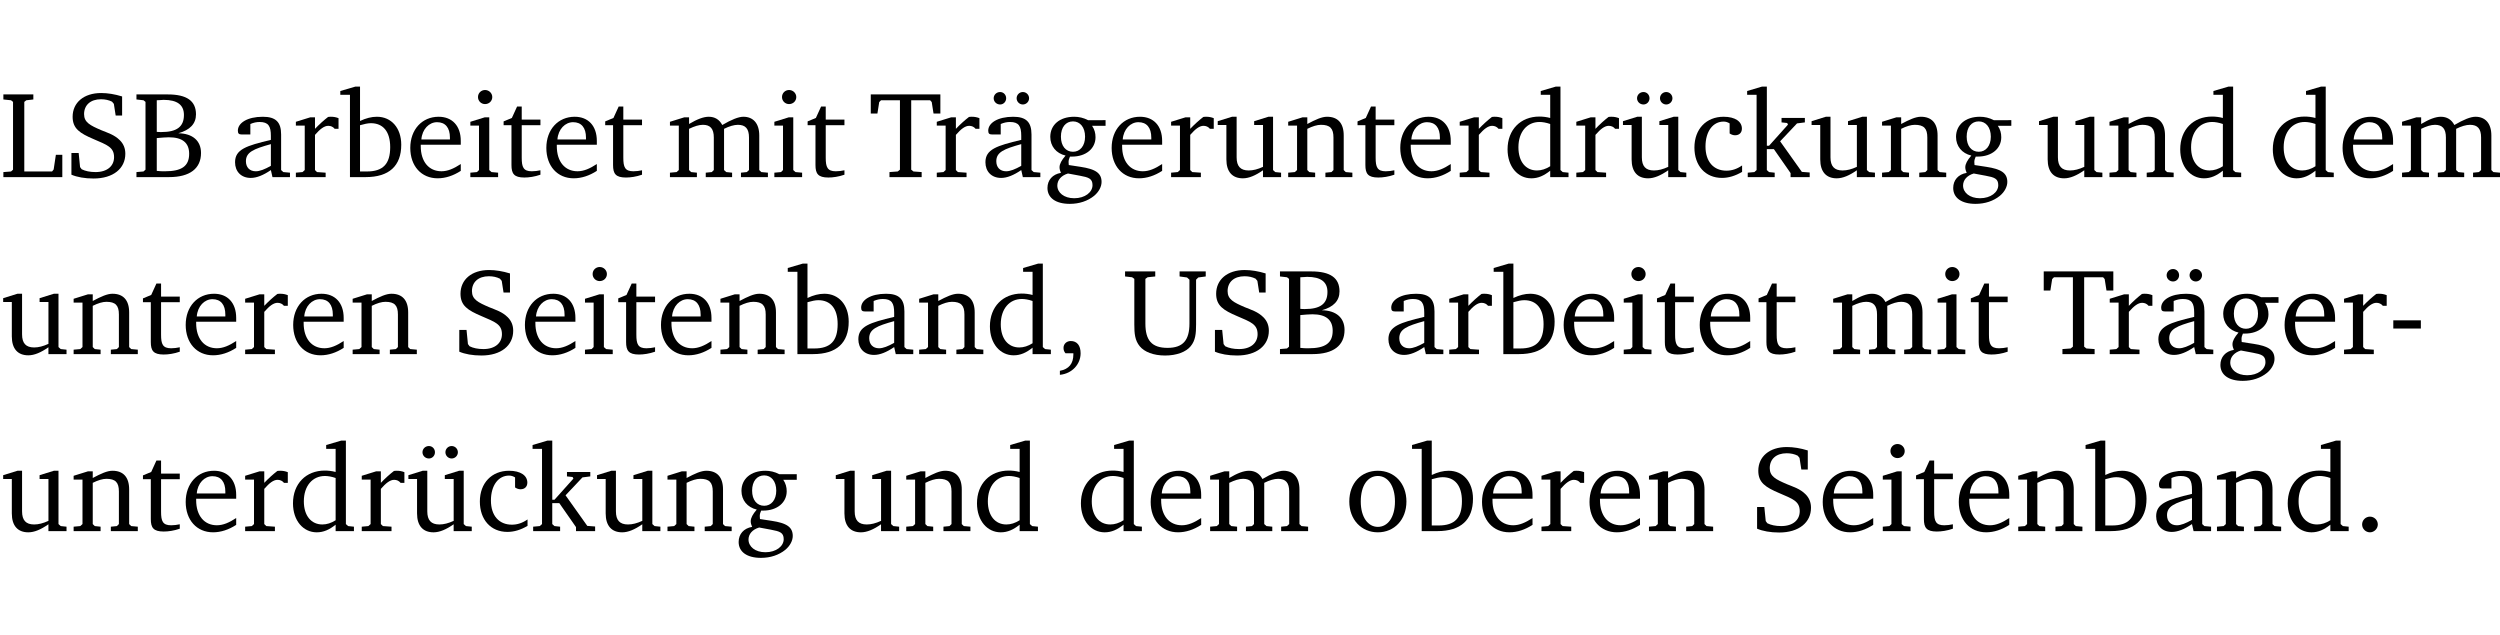 <?xml version="1.0" encoding="UTF-8" standalone="no"?>
<svg
   width="194.187pt"
   height="49.334pt"
   viewBox="0 0 194.187 49.334"
   version="1.2"
   id="svg352"
   sodipodi:docname="11ed0c57911b.pdf"
   xmlns:inkscape="http://www.inkscape.org/namespaces/inkscape"
   xmlns:sodipodi="http://sodipodi.sourceforge.net/DTD/sodipodi-0.dtd"
   xmlns:xlink="http://www.w3.org/1999/xlink"
   xmlns="http://www.w3.org/2000/svg"
   xmlns:svg="http://www.w3.org/2000/svg">
  <sodipodi:namedview
     id="namedview354"
     pagecolor="#ffffff"
     bordercolor="#000000"
     borderopacity="0.25"
     inkscape:showpageshadow="2"
     inkscape:pageopacity="0.0"
     inkscape:pagecheckerboard="0"
     inkscape:deskcolor="#d1d1d1"
     inkscape:document-units="pt" />
  <defs
     id="defs79">
    <g
       id="g77">
      <symbol
         overflow="visible"
         id="glyph0-0">
        <path
           style="stroke:none"
           d=""
           id="path2" />
      </symbol>
      <symbol
         overflow="visible"
         id="glyph0-1">
        <path
           style="stroke:none"
           d="M 0.266,0 H 4.844 v -1.734 h -0.5 l -0.172,1.141 -0.125,0.156 h -2.156 v -5.406 l 0.156,-0.125 0.547,-0.062 V -6.422 H 0.266 v 0.391 l 0.594,0.062 0.156,0.125 v 5.266 l -0.156,0.141 -0.594,0.047 z m 0,0"
           id="path5" />
      </symbol>
      <symbol
         overflow="visible"
         id="glyph0-2">
        <path
           style="stroke:none"
           d="m 0.578,-0.188 c 0.438,0.188 1.031,0.297 1.719,0.297 1.531,0 2.469,-0.781 2.469,-1.922 0,-0.422 -0.141,-0.766 -0.422,-1.047 -0.438,-0.438 -0.953,-0.578 -1.438,-0.781 -0.875,-0.375 -1.344,-0.609 -1.344,-1.25 0,-0.703 0.5,-1.156 1.312,-1.156 0.328,0 0.609,0.062 0.859,0.188 L 3.875,-5.688 4.016,-4.781 h 0.5 V -6.266 C 3.953,-6.438 3.406,-6.531 2.891,-6.531 c -1.359,0 -2.219,0.75 -2.219,1.844 0,0.922 0.562,1.281 1.625,1.734 1.047,0.453 1.594,0.625 1.594,1.406 0,0.672 -0.516,1.156 -1.438,1.156 -0.438,0 -0.797,-0.078 -1.078,-0.219 L 1.25,-0.781 1.141,-1.875 h -0.562 z m 0,0"
           id="path8" />
      </symbol>
      <symbol
         overflow="visible"
         id="glyph0-3">
        <path
           style="stroke:none"
           d="m 0.312,-6.422 v 0.391 l 0.547,0.062 0.156,0.125 v 5.266 L 0.859,-0.438 0.312,-0.391 V 0 h 2.531 c 1.625,0 2.484,-0.672 2.484,-1.875 0,-0.938 -0.641,-1.516 -1.766,-1.531 0.906,-0.25 1.375,-0.734 1.375,-1.469 0,-1.047 -0.719,-1.547 -2.188,-1.547 z m 1.578,2.906 V -5.969 C 2.125,-5.969 2.297,-6 2.422,-6 3.484,-6 4,-5.609 4,-4.828 4,-3.906 3.438,-3.5 2.25,-3.5 c -0.125,0 -0.234,0 -0.359,-0.016 z m 0,3.031 V -3.031 c 0.359,-0.031 0.688,-0.062 0.938,-0.062 1.047,0 1.578,0.422 1.578,1.281 0,0.969 -0.594,1.359 -1.875,1.359 -0.203,0 -0.422,0 -0.641,-0.031 z m 0,0"
           id="path11" />
      </symbol>
      <symbol
         overflow="visible"
         id="glyph0-4">
        <path
           style="stroke:none"
           d="M 3.188,-0.547 3.312,0 H 4.672 V -0.344 L 4.156,-0.391 3.984,-0.547 V -3.312 c 0,-0.969 -0.422,-1.375 -1.422,-1.375 -1.203,0 -1.938,0.484 -1.938,1.078 0,0.219 0.078,0.297 0.297,0.297 H 1.594 V -4.125 c 0.25,-0.109 0.484,-0.156 0.719,-0.156 0.688,0 0.875,0.328 0.875,1.078 v 0.312 C 1.281,-2.438 0.406,-2.156 0.406,-1.156 c 0,0.719 0.469,1.219 1.219,1.219 0.453,0 0.969,-0.203 1.562,-0.609 z m 0,-0.328 C 2.719,-0.609 2.328,-0.453 2.016,-0.453 1.531,-0.453 1.25,-0.766 1.25,-1.234 1.25,-1.938 1.844,-2.188 3.188,-2.562 Z m 0,0"
           id="path14" />
      </symbol>
      <symbol
         overflow="visible"
         id="glyph0-5">
        <path
           style="stroke:none"
           d="m 0.281,0 h 2.312 V -0.344 L 1.922,-0.391 1.766,-0.547 V -3.281 c 0.391,-0.453 0.719,-0.703 1.031,-0.703 0.203,0 0.375,0.078 0.5,0.234 H 3.594 V -4.578 C 3.391,-4.656 3.219,-4.688 3.016,-4.688 c -0.078,0 -0.156,0 -0.234,0.016 C 2.438,-4.406 2.094,-4.094 1.766,-3.75 v -0.891 h -0.375 L 0.281,-4.297 V -4 h 0.688 v 3.453 L 0.797,-0.391 0.281,-0.344 Z m 0,0"
           id="path17" />
      </symbol>
      <symbol
         overflow="visible"
         id="glyph0-6">
        <path
           style="stroke:none"
           d="M 1.25,-7.031 0.078,-6.688 v 0.297 h 0.75 V 0 h 1.219 C 3.875,0 4.812,-0.875 4.812,-2.516 4.812,-3.812 4.047,-4.688 2.922,-4.688 c -0.422,0 -0.844,0.109 -1.312,0.328 V -7.031 Z M 1.609,-0.438 V -4.031 C 1.938,-4.125 2.219,-4.188 2.453,-4.188 c 0.953,0 1.5,0.656 1.5,1.859 0,1.312 -0.562,1.891 -1.812,1.891 -0.047,0 -0.234,0 -0.531,0 z m 0,0"
           id="path20" />
      </symbol>
      <symbol
         overflow="visible"
         id="glyph0-7">
        <path
           style="stroke:none"
           d="m 4.281,-1.016 c -0.547,0.359 -1.016,0.562 -1.5,0.562 -0.969,0 -1.609,-0.734 -1.609,-1.953 0,-0.031 0,-0.078 0,-0.109 H 4.281 c 0,-0.109 0,-0.203 0,-0.297 0,-1.172 -0.672,-1.875 -1.719,-1.875 -1.281,0 -2.203,0.984 -2.203,2.422 0,1.406 0.859,2.359 2.125,2.359 0.609,0 1.219,-0.203 1.797,-0.578 z M 3.438,-2.922 H 1.219 c 0.062,-0.812 0.609,-1.344 1.219,-1.344 0.641,0 1,0.422 1,1.203 0,0.047 0,0.094 0,0.141 z m 0,0"
           id="path23" />
      </symbol>
      <symbol
         overflow="visible"
         id="glyph0-8">
        <path
           style="stroke:none"
           d="m 1.469,-6.766 c -0.297,0 -0.547,0.234 -0.547,0.547 0,0.312 0.25,0.547 0.547,0.547 0.312,0 0.562,-0.234 0.562,-0.547 0,-0.297 -0.25,-0.547 -0.562,-0.547 z m -0.031,2.125 -1.109,0.344 V -4 H 1 v 3.453 L 0.844,-0.391 0.328,-0.344 V 0 h 2.156 V -0.344 L 1.969,-0.391 1.797,-0.547 v -4.094 z m 0,0"
           id="path26" />
      </symbol>
      <symbol
         overflow="visible"
         id="glyph0-9">
        <path
           style="stroke:none"
           d="m 0.844,-4.031 v 3.094 c 0,0.672 0.203,0.969 1,0.969 0.359,0 0.797,-0.062 1.25,-0.219 v -0.344 c -0.219,0.047 -0.438,0.078 -0.672,0.078 -0.656,0 -0.781,-0.328 -0.781,-1.047 V -4.031 H 3.094 v -0.438 H 1.641 V -5.484 H 1.281 L 0.875,-4.594 0.234,-4.328 v 0.297 z m 0,0"
           id="path29" />
      </symbol>
      <symbol
         overflow="visible"
         id="glyph0-10">
        <path
           style="stroke:none"
           d="M 4.344,-4.047 C 4.125,-4.469 3.766,-4.688 3.297,-4.688 c -0.406,0 -0.906,0.188 -1.531,0.562 v -0.516 h -0.375 L 0.281,-4.297 V -4 h 0.688 v 3.453 L 0.797,-0.391 0.281,-0.344 V 0 H 2.375 V -0.344 L 1.922,-0.391 1.766,-0.547 V -3.75 C 2.188,-3.953 2.531,-4.062 2.844,-4.062 c 0.578,0 0.844,0.312 0.844,0.984 v 2.531 L 3.531,-0.391 3.062,-0.344 V 0 H 5.109 V -0.344 L 4.656,-0.391 4.484,-0.547 V -3.75 c 0.406,-0.203 0.781,-0.312 1.078,-0.312 0.594,0 0.859,0.312 0.859,0.984 v 2.531 L 6.25,-0.391 5.797,-0.344 V 0 h 2.094 V -0.344 L 7.375,-0.391 7.219,-0.547 v -2.688 c 0,-0.953 -0.484,-1.453 -1.234,-1.453 -0.375,0 -0.922,0.219 -1.641,0.641 z m 0,0"
           id="path32" />
      </symbol>
      <symbol
         overflow="visible"
         id="glyph0-11">
        <path
           style="stroke:none"
           d="M 0.156,-6.422 V -4.938 H 0.672 L 0.812,-5.828 0.953,-5.969 h 1.469 v 5.391 L 2.25,-0.438 1.609,-0.391 V 0 h 2.5 V -0.391 L 3.469,-0.438 3.297,-0.578 V -5.969 h 1.469 l 0.125,0.141 L 5.031,-4.938 H 5.562 v -1.484 z m 0,0"
           id="path35" />
      </symbol>
      <symbol
         overflow="visible"
         id="glyph0-12">
        <path
           style="stroke:none"
           d="M 3.188,-0.547 3.312,0 H 4.672 V -0.344 L 4.156,-0.391 3.984,-0.547 V -3.312 c 0,-0.969 -0.422,-1.375 -1.422,-1.375 -1.203,0 -1.938,0.484 -1.938,1.078 0,0.219 0.078,0.297 0.297,0.297 H 1.594 V -4.125 c 0.25,-0.109 0.484,-0.156 0.719,-0.156 0.688,0 0.875,0.328 0.875,1.078 v 0.312 C 1.281,-2.438 0.406,-2.156 0.406,-1.156 c 0,0.719 0.469,1.219 1.219,1.219 0.453,0 0.969,-0.203 1.562,-0.609 z m 0,-0.328 C 2.719,-0.609 2.328,-0.453 2.016,-0.453 1.531,-0.453 1.25,-0.766 1.25,-1.234 1.25,-1.938 1.844,-2.188 3.188,-2.562 Z M 1.547,-6.609 c -0.281,0 -0.5,0.219 -0.5,0.484 0,0.266 0.219,0.484 0.5,0.484 0.266,0 0.469,-0.219 0.469,-0.484 0,-0.266 -0.203,-0.484 -0.469,-0.484 z m 1.766,0 c -0.266,0 -0.484,0.219 -0.484,0.484 0,0.266 0.219,0.484 0.484,0.484 0.266,0 0.484,-0.219 0.484,-0.484 0,-0.266 -0.219,-0.484 -0.484,-0.484 z m 0,0"
           id="path38" />
      </symbol>
      <symbol
         overflow="visible"
         id="glyph0-13">
        <path
           style="stroke:none"
           d="M 3.531,-4.422 C 3.172,-4.609 2.812,-4.688 2.453,-4.688 c -1.141,0 -1.859,0.641 -1.859,1.562 0,0.719 0.453,1.281 1.188,1.453 -0.312,0.359 -0.469,0.656 -0.469,0.906 0,0.156 0.047,0.297 0.109,0.438 C 0.766,-0.219 0.375,0.234 0.375,0.844 0.375,1.609 1.016,2.078 2.109,2.078 2.844,2.078 3.5,1.859 4,1.453 4.375,1.141 4.578,0.734 4.578,0.375 c 0,-0.703 -0.5,-1 -1.625,-1.172 L 2.031,-0.938 c 0,-0.109 -0.016,-0.188 -0.016,-0.234 0,-0.141 0.047,-0.297 0.109,-0.422 0.062,0 0.109,0 0.156,0 1.109,0 1.828,-0.641 1.828,-1.5 0,-0.328 -0.078,-0.609 -0.266,-0.891 h 1.047 v -0.438 z m -1.172,0.094 c 0.547,0 0.938,0.453 0.938,1.188 0,0.719 -0.391,1.172 -0.938,1.172 -0.562,0 -0.938,-0.453 -0.938,-1.172 0,-0.734 0.375,-1.188 0.938,-1.188 z M 1.969,-0.281 2.891,-0.109 C 3.562,0.016 3.875,0.109 3.875,0.625 c 0,0.547 -0.578,1.016 -1.422,1.016 -0.797,0 -1.312,-0.438 -1.312,-0.984 0,-0.422 0.297,-0.781 0.828,-0.938 z m 0,0"
           id="path41" />
      </symbol>
      <symbol
         overflow="visible"
         id="glyph0-14">
        <path
           style="stroke:none"
           d="M 1.359,-4.688 0.25,-4.344 v 0.297 H 0.922 V -1.375 c 0,0.969 0.469,1.469 1.281,1.469 0.469,0 0.984,-0.219 1.562,-0.625 V 0 h 1.406 V -0.344 L 4.719,-0.391 4.547,-0.547 V -4.688 H 4.188 l -1.109,0.344 v 0.297 h 0.688 v 3.25 C 3.359,-0.609 3,-0.516 2.656,-0.516 c -0.641,0 -0.938,-0.328 -0.938,-1.016 V -4.688 Z m 0,0"
           id="path44" />
      </symbol>
      <symbol
         overflow="visible"
         id="glyph0-15">
        <path
           style="stroke:none"
           d="M 0.281,0 H 2.375 V -0.344 L 1.922,-0.391 1.766,-0.547 V -3.75 c 0.406,-0.203 0.766,-0.312 1.062,-0.312 0.703,0 0.969,0.281 0.969,0.984 v 2.531 l -0.156,0.156 -0.469,0.047 V 0 h 2.094 V -0.344 L 4.75,-0.391 4.594,-0.547 v -2.688 c 0,-0.969 -0.469,-1.453 -1.297,-1.453 -0.406,0 -0.891,0.219 -1.531,0.562 v -0.516 h -0.375 L 0.281,-4.297 V -4 h 0.688 v 3.453 L 0.797,-0.391 0.281,-0.344 Z m 0,0"
           id="path47" />
      </symbol>
      <symbol
         overflow="visible"
         id="glyph0-16">
        <path
           style="stroke:none"
           d="M 3.656,-6.391 V -4.594 C 3.359,-4.672 3.078,-4.703 2.812,-4.703 c -1.453,0 -2.469,1.016 -2.469,2.547 0,1.344 0.797,2.25 1.844,2.25 0.531,0 0.984,-0.203 1.469,-0.594 V 0 H 5.078 V -0.344 L 4.625,-0.391 4.453,-0.547 V -7.031 H 4.094 L 2.922,-6.688 v 0.297 z m 0,5.547 C 3.312,-0.625 2.969,-0.516 2.625,-0.516 c -0.859,0 -1.438,-0.672 -1.438,-1.797 0,-1.203 0.672,-1.969 1.641,-1.969 0.219,0 0.516,0.047 0.828,0.156 z m 0,0"
           id="path50" />
      </symbol>
      <symbol
         overflow="visible"
         id="glyph0-17">
        <path
           style="stroke:none"
           d="M 1.359,-4.688 0.25,-4.344 v 0.297 H 0.922 V -1.375 c 0,0.969 0.469,1.469 1.281,1.469 0.469,0 0.984,-0.219 1.562,-0.625 V 0 h 1.406 V -0.344 L 4.719,-0.391 4.547,-0.547 V -4.688 H 4.188 l -1.109,0.344 v 0.297 h 0.688 v 3.25 C 3.359,-0.609 3,-0.516 2.656,-0.516 c -0.641,0 -0.938,-0.328 -0.938,-1.016 V -4.688 Z M 1.844,-6.609 c -0.281,0 -0.5,0.219 -0.5,0.484 0,0.266 0.219,0.484 0.5,0.484 0.266,0 0.469,-0.219 0.469,-0.484 0,-0.266 -0.203,-0.484 -0.469,-0.484 z m 1.766,0 c -0.266,0 -0.484,0.219 -0.484,0.484 0,0.266 0.219,0.484 0.484,0.484 0.266,0 0.484,-0.219 0.484,-0.484 0,-0.266 -0.219,-0.484 -0.484,-0.484 z m 0,0"
           id="path53" />
      </symbol>
      <symbol
         overflow="visible"
         id="glyph0-18">
        <path
           style="stroke:none"
           d="m 4.062,-0.406 v -0.5 C 3.656,-0.625 3.266,-0.5 2.844,-0.5 c -0.984,0 -1.625,-0.688 -1.625,-1.875 0,-1.203 0.594,-1.938 1.406,-1.938 0.172,0 0.312,0.047 0.469,0.141 v 0.781 C 3.234,-3.297 3.375,-3.25 3.516,-3.25 c 0.328,0 0.531,-0.203 0.531,-0.516 C 4.047,-4.312 3.531,-4.688 2.625,-4.688 c -1.344,0 -2.266,0.953 -2.266,2.391 0,1.406 0.844,2.359 2.141,2.359 0.516,0 1.031,-0.156 1.562,-0.469 z m 0,0"
           id="path56" />
      </symbol>
      <symbol
         overflow="visible"
         id="glyph0-19">
        <path
           style="stroke:none"
           d="m 0.234,0 h 2.094 v -0.344 l -0.438,-0.047 -0.172,-0.156 v -1.625 H 2.266 L 3.562,-0.312 V 0 H 5.047 V -0.359 L 4.438,-0.406 2.75,-2.781 4.062,-4.172 4.672,-4.25 v -0.344 h -1.812 V -4.25 l 0.438,0.047 0.062,0.125 -1.469,1.641 H 1.719 v -4.594 h -0.375 L 0.188,-6.688 v 0.297 h 0.734 v 5.844 L 0.75,-0.391 0.234,-0.344 Z m 0,0"
           id="path59" />
      </symbol>
      <symbol
         overflow="visible"
         id="glyph0-20">
        <path
           style="stroke:none"
           d="m 0.375,1.609 c 0.969,-0.094 1.609,-0.844 1.609,-1.672 0,-0.609 -0.281,-0.953 -0.766,-0.953 -0.312,0 -0.562,0.219 -0.562,0.531 0,0.172 0.047,0.297 0.156,0.422 h 0.609 c 0,0.031 0,0.078 0,0.094 0,0.703 -0.344,1.141 -1.047,1.266 z m 0,0"
           id="path62" />
      </symbol>
      <symbol
         overflow="visible"
         id="glyph0-21">
        <path
           style="stroke:none"
           d="m 0.234,-6.422 v 0.391 l 0.547,0.062 0.172,0.125 v 3.547 c 0,0.703 0.047,1.234 0.422,1.688 0.359,0.438 1.062,0.719 1.969,0.719 0.906,0 1.625,-0.281 1.984,-0.719 C 5.703,-1.062 5.75,-1.594 5.75,-2.297 V -5.781 L 5.922,-5.953 6.5,-6.031 V -6.422 H 4.469 v 0.391 l 0.578,0.078 0.188,0.172 V -2.375 c 0,1.297 -0.5,1.891 -1.703,1.891 -1.234,0 -1.719,-0.594 -1.719,-1.891 v -3.469 l 0.172,-0.125 0.594,-0.062 v -0.391 z m 0,0"
           id="path65" />
      </symbol>
      <symbol
         overflow="visible"
         id="glyph0-22">
        <path
           style="stroke:none"
           d="m 0.453,-2.625 v 0.641 H 2.594 V -2.625 Z m 0,0"
           id="path68" />
      </symbol>
      <symbol
         overflow="visible"
         id="glyph0-23">
        <path
           style="stroke:none"
           d="m 2.578,-4.688 c -1.297,0 -2.219,0.953 -2.219,2.391 0,1.406 0.938,2.391 2.219,2.391 1.281,0 2.219,-0.984 2.219,-2.391 0,-1.422 -0.938,-2.391 -2.219,-2.391 z m 0,0.406 c 0.766,0 1.328,0.75 1.328,1.984 0,1.234 -0.562,1.969 -1.328,1.969 -0.766,0 -1.328,-0.75 -1.328,-1.969 0,-1.25 0.547,-1.984 1.328,-1.984 z m 0,0"
           id="path71" />
      </symbol>
      <symbol
         overflow="visible"
         id="glyph0-24">
        <path
           style="stroke:none"
           d="M 1.328,-1.125 C 1,-1.125 0.719,-0.859 0.719,-0.516 0.719,-0.172 1,0.094 1.328,0.094 1.656,0.094 1.938,-0.188 1.938,-0.516 1.938,-0.859 1.656,-1.125 1.328,-1.125 Z m 0,0"
           id="path74" />
      </symbol>
    </g>
  </defs>
  <g
     id="surface1"
     transform="translate(-40.398,-104.995)">
    <path
       style="fill:none;stroke:#000000;stroke-width:0.01;stroke-linecap:butt;stroke-linejoin:miter;stroke-miterlimit:10;stroke-opacity:0.01"
       d="M -5.625e-4,-0.001 H 188.507"
       transform="matrix(1,0,0,-1,40.399,104.999)"
       id="path81" />
    <g
       style="fill:#000000;fill-opacity:1"
       id="g89">
      <use
         xlink:href="#glyph0-1"
         x="40.394"
         y="118.752"
         id="use83" />
      <use
         xlink:href="#glyph0-2"
         x="45.367"
         y="118.752"
         id="use85" />
      <use
         xlink:href="#glyph0-3"
         x="50.685"
         y="118.752"
         id="use87" />
    </g>
    <g
       style="fill:#000000;fill-opacity:1"
       id="g107">
      <use
         xlink:href="#glyph0-4"
         x="58.25"
         y="118.752"
         id="use91" />
      <use
         xlink:href="#glyph0-5"
         x="63.099"
         y="118.752"
         id="use93" />
      <use
         xlink:href="#glyph0-6"
         x="66.753"
         y="118.752"
         id="use95" />
      <use
         xlink:href="#glyph0-7"
         x="71.908"
         y="118.752"
         id="use97" />
      <use
         xlink:href="#glyph0-8"
         x="76.604"
         y="118.752"
         id="use99" />
      <use
         xlink:href="#glyph0-9"
         x="79.282"
         y="118.752"
         id="use101" />
      <use
         xlink:href="#glyph0-7"
         x="82.476"
         y="118.752"
         id="use103" />
      <use
         xlink:href="#glyph0-9"
         x="87.173"
         y="118.752"
         id="use105" />
    </g>
    <g
       style="fill:#000000;fill-opacity:1"
       id="g115">
      <use
         xlink:href="#glyph0-10"
         x="92.155"
         y="118.752"
         id="use109" />
      <use
         xlink:href="#glyph0-8"
         x="100.218"
         y="118.752"
         id="use111" />
      <use
         xlink:href="#glyph0-9"
         x="102.896"
         y="118.752"
         id="use113" />
    </g>
    <g
       style="fill:#000000;fill-opacity:1"
       id="g119">
      <use
         xlink:href="#glyph0-11"
         x="107.879"
         y="118.752"
         id="use117" />
    </g>
    <g
       style="fill:#000000;fill-opacity:1"
       id="g157">
      <use
         xlink:href="#glyph0-5"
         x="112.881"
         y="118.752"
         id="use121" />
      <use
         xlink:href="#glyph0-12"
         x="116.535"
         y="118.752"
         id="use123" />
      <use
         xlink:href="#glyph0-13"
         x="121.384"
         y="118.752"
         id="use125" />
      <use
         xlink:href="#glyph0-7"
         x="126.386"
         y="118.752"
         id="use127" />
      <use
         xlink:href="#glyph0-5"
         x="131.082"
         y="118.752"
         id="use129" />
      <use
         xlink:href="#glyph0-14"
         x="134.735"
         y="118.752"
         id="use131" />
      <use
         xlink:href="#glyph0-15"
         x="140.177"
         y="118.752"
         id="use133" />
      <use
         xlink:href="#glyph0-9"
         x="145.61"
         y="118.752"
         id="use135" />
      <use
         xlink:href="#glyph0-7"
         x="148.804"
         y="118.752"
         id="use137" />
      <use
         xlink:href="#glyph0-5"
         x="153.5"
         y="118.752"
         id="use139" />
      <use
         xlink:href="#glyph0-16"
         x="157.154"
         y="118.752"
         id="use141" />
      <use
         xlink:href="#glyph0-5"
         x="162.558"
         y="118.752"
         id="use143" />
      <use
         xlink:href="#glyph0-17"
         x="166.211"
         y="118.752"
         id="use145" />
      <use
         xlink:href="#glyph0-18"
         x="171.653"
         y="118.752"
         id="use147" />
      <use
         xlink:href="#glyph0-19"
         x="175.919"
         y="118.752"
         id="use149" />
      <use
         xlink:href="#glyph0-14"
         x="180.863"
         y="118.752"
         id="use151" />
      <use
         xlink:href="#glyph0-15"
         x="186.305"
         y="118.752"
         id="use153" />
      <use
         xlink:href="#glyph0-13"
         x="191.738"
         y="118.752"
         id="use155" />
    </g>
    <g
       style="fill:#000000;fill-opacity:1"
       id="g165">
      <use
         xlink:href="#glyph0-14"
         x="198.528"
         y="118.752"
         id="use159" />
      <use
         xlink:href="#glyph0-15"
         x="203.971"
         y="118.752"
         id="use161" />
      <use
         xlink:href="#glyph0-16"
         x="209.403"
         y="118.752"
         id="use163" />
    </g>
    <g
       style="fill:#000000;fill-opacity:1"
       id="g173">
      <use
         xlink:href="#glyph0-16"
         x="216.595"
         y="118.752"
         id="use167" />
      <use
         xlink:href="#glyph0-7"
         x="221.999"
         y="118.752"
         id="use169" />
      <use
         xlink:href="#glyph0-10"
         x="226.695"
         y="118.752"
         id="use171" />
    </g>
    <g
       style="fill:#000000;fill-opacity:1"
       id="g189">
      <use
         xlink:href="#glyph0-14"
         x="40.394"
         y="132.5"
         id="use175" />
      <use
         xlink:href="#glyph0-15"
         x="45.836"
         y="132.5"
         id="use177" />
      <use
         xlink:href="#glyph0-9"
         x="51.268"
         y="132.5"
         id="use179" />
      <use
         xlink:href="#glyph0-7"
         x="54.463"
         y="132.5"
         id="use181" />
      <use
         xlink:href="#glyph0-5"
         x="59.159"
         y="132.5"
         id="use183" />
      <use
         xlink:href="#glyph0-7"
         x="62.812"
         y="132.5"
         id="use185" />
      <use
         xlink:href="#glyph0-15"
         x="67.509"
         y="132.5"
         id="use187" />
    </g>
    <g
       style="fill:#000000;fill-opacity:1"
       id="g213">
      <use
         xlink:href="#glyph0-2"
         x="75.495"
         y="132.5"
         id="use191" />
      <use
         xlink:href="#glyph0-7"
         x="80.812"
         y="132.5"
         id="use193" />
      <use
         xlink:href="#glyph0-8"
         x="85.508"
         y="132.5"
         id="use195" />
      <use
         xlink:href="#glyph0-9"
         x="88.186"
         y="132.5"
         id="use197" />
      <use
         xlink:href="#glyph0-7"
         x="91.381"
         y="132.5"
         id="use199" />
      <use
         xlink:href="#glyph0-15"
         x="96.077"
         y="132.5"
         id="use201" />
      <use
         xlink:href="#glyph0-6"
         x="101.509"
         y="132.5"
         id="use203" />
      <use
         xlink:href="#glyph0-4"
         x="106.664"
         y="132.5"
         id="use205" />
      <use
         xlink:href="#glyph0-15"
         x="111.513"
         y="132.5"
         id="use207" />
      <use
         xlink:href="#glyph0-16"
         x="116.946"
         y="132.5"
         id="use209" />
      <use
         xlink:href="#glyph0-20"
         x="122.35"
         y="132.5"
         id="use211" />
    </g>
    <g
       style="fill:#000000;fill-opacity:1"
       id="g221">
      <use
         xlink:href="#glyph0-21"
         x="127.553"
         y="132.5"
         id="use215" />
      <use
         xlink:href="#glyph0-2"
         x="134.19"
         y="132.5"
         id="use217" />
      <use
         xlink:href="#glyph0-3"
         x="139.508"
         y="132.5"
         id="use219" />
    </g>
    <g
       style="fill:#000000;fill-opacity:1"
       id="g239">
      <use
         xlink:href="#glyph0-4"
         x="147.838"
         y="132.5"
         id="use223" />
      <use
         xlink:href="#glyph0-5"
         x="152.687"
         y="132.5"
         id="use225" />
      <use
         xlink:href="#glyph0-6"
         x="156.341"
         y="132.5"
         id="use227" />
      <use
         xlink:href="#glyph0-7"
         x="161.496"
         y="132.5"
         id="use229" />
      <use
         xlink:href="#glyph0-8"
         x="166.192"
         y="132.5"
         id="use231" />
      <use
         xlink:href="#glyph0-9"
         x="168.87"
         y="132.5"
         id="use233" />
      <use
         xlink:href="#glyph0-7"
         x="172.064"
         y="132.5"
         id="use235" />
      <use
         xlink:href="#glyph0-9"
         x="176.76"
         y="132.5"
         id="use237" />
    </g>
    <g
       style="fill:#000000;fill-opacity:1"
       id="g247">
      <use
         xlink:href="#glyph0-10"
         x="182.508"
         y="132.5"
         id="use241" />
      <use
         xlink:href="#glyph0-8"
         x="190.571"
         y="132.5"
         id="use243" />
      <use
         xlink:href="#glyph0-9"
         x="193.249"
         y="132.5"
         id="use245" />
    </g>
    <g
       style="fill:#000000;fill-opacity:1"
       id="g251">
      <use
         xlink:href="#glyph0-11"
         x="198.988"
         y="132.5"
         id="use249" />
    </g>
    <g
       style="fill:#000000;fill-opacity:1"
       id="g265">
      <use
         xlink:href="#glyph0-5"
         x="203.99"
         y="132.5"
         id="use253" />
      <use
         xlink:href="#glyph0-12"
         x="207.643"
         y="132.5"
         id="use255" />
      <use
         xlink:href="#glyph0-13"
         x="212.492"
         y="132.5"
         id="use257" />
      <use
         xlink:href="#glyph0-7"
         x="217.494"
         y="132.5"
         id="use259" />
      <use
         xlink:href="#glyph0-5"
         x="222.19"
         y="132.5"
         id="use261" />
      <use
         xlink:href="#glyph0-22"
         x="225.844"
         y="132.5"
         id="use263" />
    </g>
    <g
       style="fill:#000000;fill-opacity:1"
       id="g293">
      <use
         xlink:href="#glyph0-14"
         x="40.394"
         y="146.249"
         id="use267" />
      <use
         xlink:href="#glyph0-15"
         x="45.836"
         y="146.249"
         id="use269" />
      <use
         xlink:href="#glyph0-9"
         x="51.268"
         y="146.249"
         id="use271" />
      <use
         xlink:href="#glyph0-7"
         x="54.463"
         y="146.249"
         id="use273" />
      <use
         xlink:href="#glyph0-5"
         x="59.159"
         y="146.249"
         id="use275" />
      <use
         xlink:href="#glyph0-16"
         x="62.812"
         y="146.249"
         id="use277" />
      <use
         xlink:href="#glyph0-5"
         x="68.216"
         y="146.249"
         id="use279" />
      <use
         xlink:href="#glyph0-17"
         x="71.87"
         y="146.249"
         id="use281" />
      <use
         xlink:href="#glyph0-18"
         x="77.312"
         y="146.249"
         id="use283" />
      <use
         xlink:href="#glyph0-19"
         x="81.577"
         y="146.249"
         id="use285" />
      <use
         xlink:href="#glyph0-14"
         x="86.522"
         y="146.249"
         id="use287" />
      <use
         xlink:href="#glyph0-15"
         x="91.964"
         y="146.249"
         id="use289" />
      <use
         xlink:href="#glyph0-13"
         x="97.397"
         y="146.249"
         id="use291" />
    </g>
    <g
       style="fill:#000000;fill-opacity:1"
       id="g301">
      <use
         xlink:href="#glyph0-14"
         x="105.067"
         y="146.249"
         id="use295" />
      <use
         xlink:href="#glyph0-15"
         x="110.509"
         y="146.249"
         id="use297" />
      <use
         xlink:href="#glyph0-16"
         x="115.942"
         y="146.249"
         id="use299" />
    </g>
    <g
       style="fill:#000000;fill-opacity:1"
       id="g309">
      <use
         xlink:href="#glyph0-16"
         x="124.014"
         y="146.249"
         id="use303" />
      <use
         xlink:href="#glyph0-7"
         x="129.418"
         y="146.249"
         id="use305" />
      <use
         xlink:href="#glyph0-10"
         x="134.114"
         y="146.249"
         id="use307" />
    </g>
    <g
       style="fill:#000000;fill-opacity:1"
       id="g323">
      <use
         xlink:href="#glyph0-23"
         x="144.845"
         y="146.249"
         id="use311" />
      <use
         xlink:href="#glyph0-6"
         x="150"
         y="146.249"
         id="use313" />
      <use
         xlink:href="#glyph0-7"
         x="155.155"
         y="146.249"
         id="use315" />
      <use
         xlink:href="#glyph0-5"
         x="159.851"
         y="146.249"
         id="use317" />
      <use
         xlink:href="#glyph0-7"
         x="163.504"
         y="146.249"
         id="use319" />
      <use
         xlink:href="#glyph0-15"
         x="168.2"
         y="146.249"
         id="use321" />
    </g>
    <g
       style="fill:#000000;fill-opacity:1"
       id="g347">
      <use
         xlink:href="#glyph0-2"
         x="176.301"
         y="146.249"
         id="use325" />
      <use
         xlink:href="#glyph0-7"
         x="181.619"
         y="146.249"
         id="use327" />
      <use
         xlink:href="#glyph0-8"
         x="186.315"
         y="146.249"
         id="use329" />
      <use
         xlink:href="#glyph0-9"
         x="188.993"
         y="146.249"
         id="use331" />
      <use
         xlink:href="#glyph0-7"
         x="192.187"
         y="146.249"
         id="use333" />
      <use
         xlink:href="#glyph0-15"
         x="196.883"
         y="146.249"
         id="use335" />
      <use
         xlink:href="#glyph0-6"
         x="202.316"
         y="146.249"
         id="use337" />
      <use
         xlink:href="#glyph0-4"
         x="207.471"
         y="146.249"
         id="use339" />
      <use
         xlink:href="#glyph0-15"
         x="212.32"
         y="146.249"
         id="use341" />
      <use
         xlink:href="#glyph0-16"
         x="217.753"
         y="146.249"
         id="use343" />
      <use
         xlink:href="#glyph0-24"
         x="223.156"
         y="146.249"
         id="use345" />
    </g>
    <path
       style="fill:none;stroke:#000000;stroke-width:0.01;stroke-linecap:butt;stroke-linejoin:miter;stroke-miterlimit:10;stroke-opacity:0.01"
       d="M -5.625e-4,-0.001 H 188.507"
       transform="matrix(1,0,0,-1,40.399,154.323)"
       id="path349" />
  </g>
</svg>
